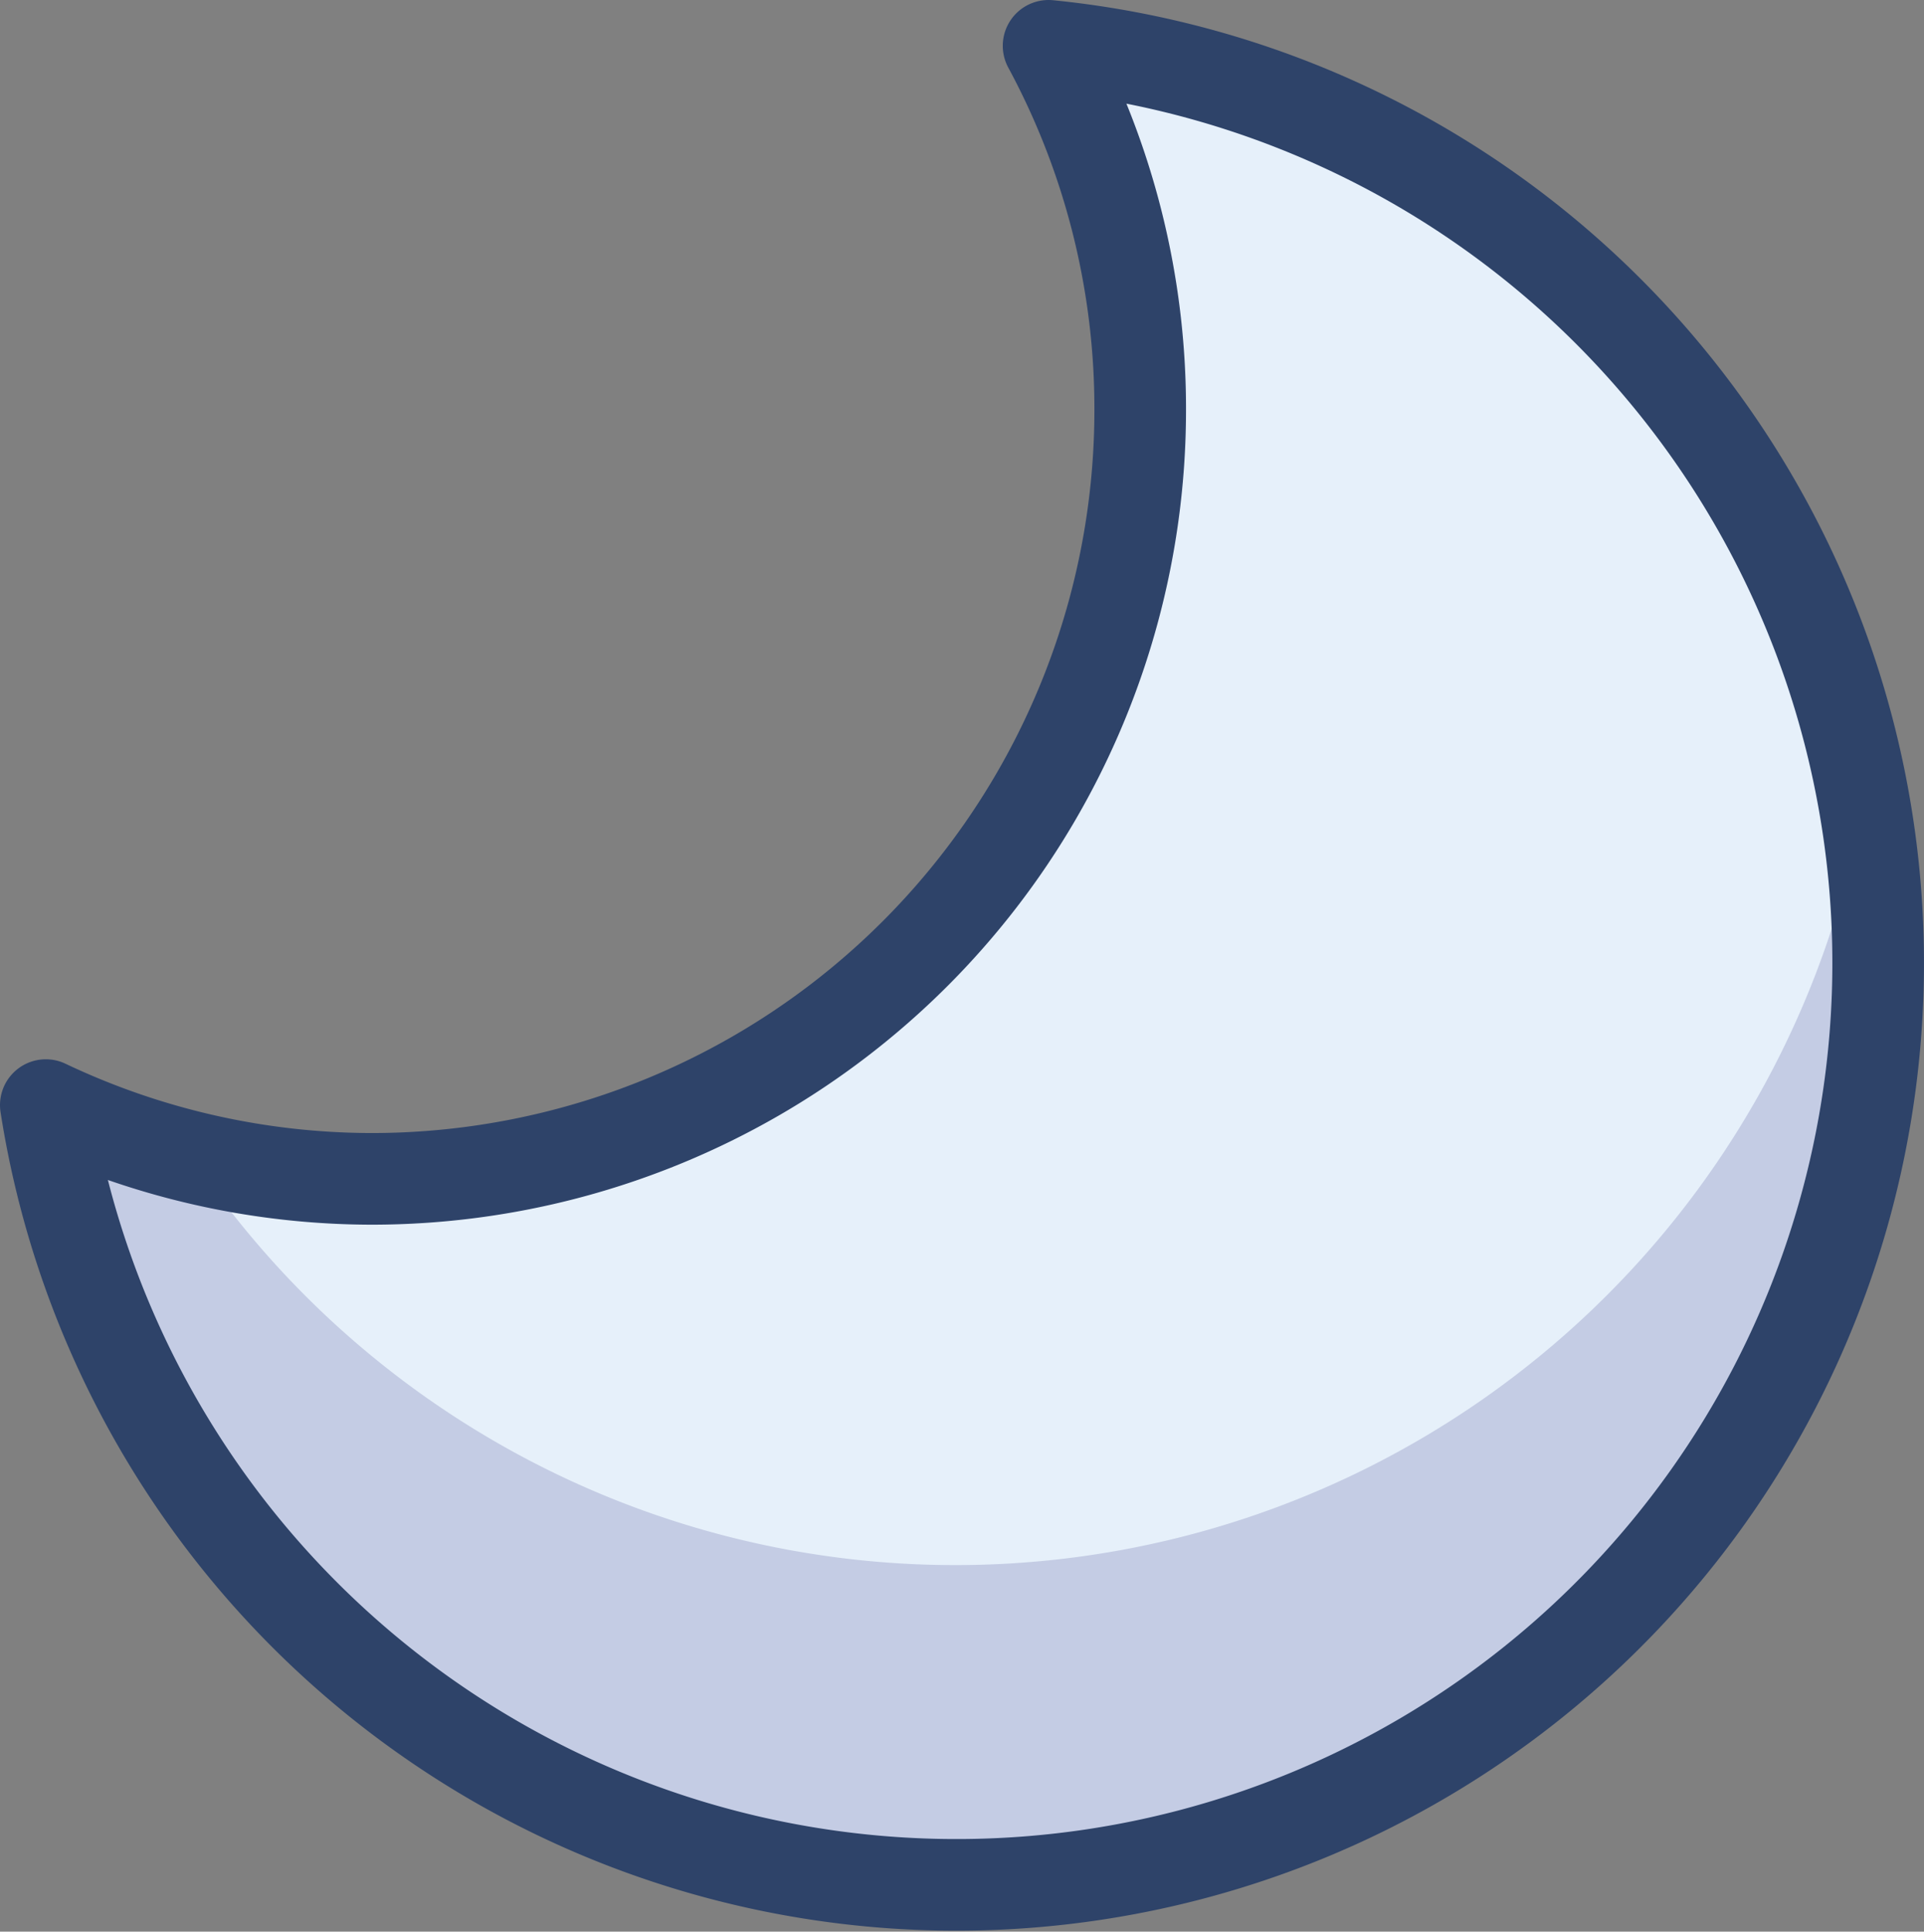 <svg xmlns="http://www.w3.org/2000/svg" viewBox="0 0 42 42.16"><rect x="0" y="0" width="42" height="42.16" fill="#808080" stroke="none"/><defs><style>.cls-1{fill:#e6f0fa;}.cls-2{fill:#000064;opacity:0.15;}.cls-3{fill:none;stroke:#2e4369;stroke-linecap:round;stroke-linejoin:round;stroke-width:2px;}</style></defs><g id="Layer_2" data-name="Layer 2"><g id="Layer_1-2" data-name="Layer 1"><path class="cls-1" d="M22.89,1a16.66,16.66,0,0,1,2,8A16.78,16.78,0,0,1,8.12,25.73,16.63,16.63,0,0,1,1,24.12,20.12,20.12,0,1,0,22.89,1Z"/><path class="cls-2" d="M20.87,34.16a20.06,20.06,0,0,1-16.7-8.92A16.57,16.57,0,0,1,1,24.12,20.12,20.12,0,0,0,41,21a20.5,20.5,0,0,0-.32-3.53A20.12,20.12,0,0,1,20.87,34.16Z"/><path class="cls-3" d="M22.89,1a16.66,16.66,0,0,1,2,8A16.78,16.78,0,0,1,8.12,25.73,16.63,16.63,0,0,1,1,24.12,20.12,20.12,0,1,0,22.89,1Z"/></g></g></svg>